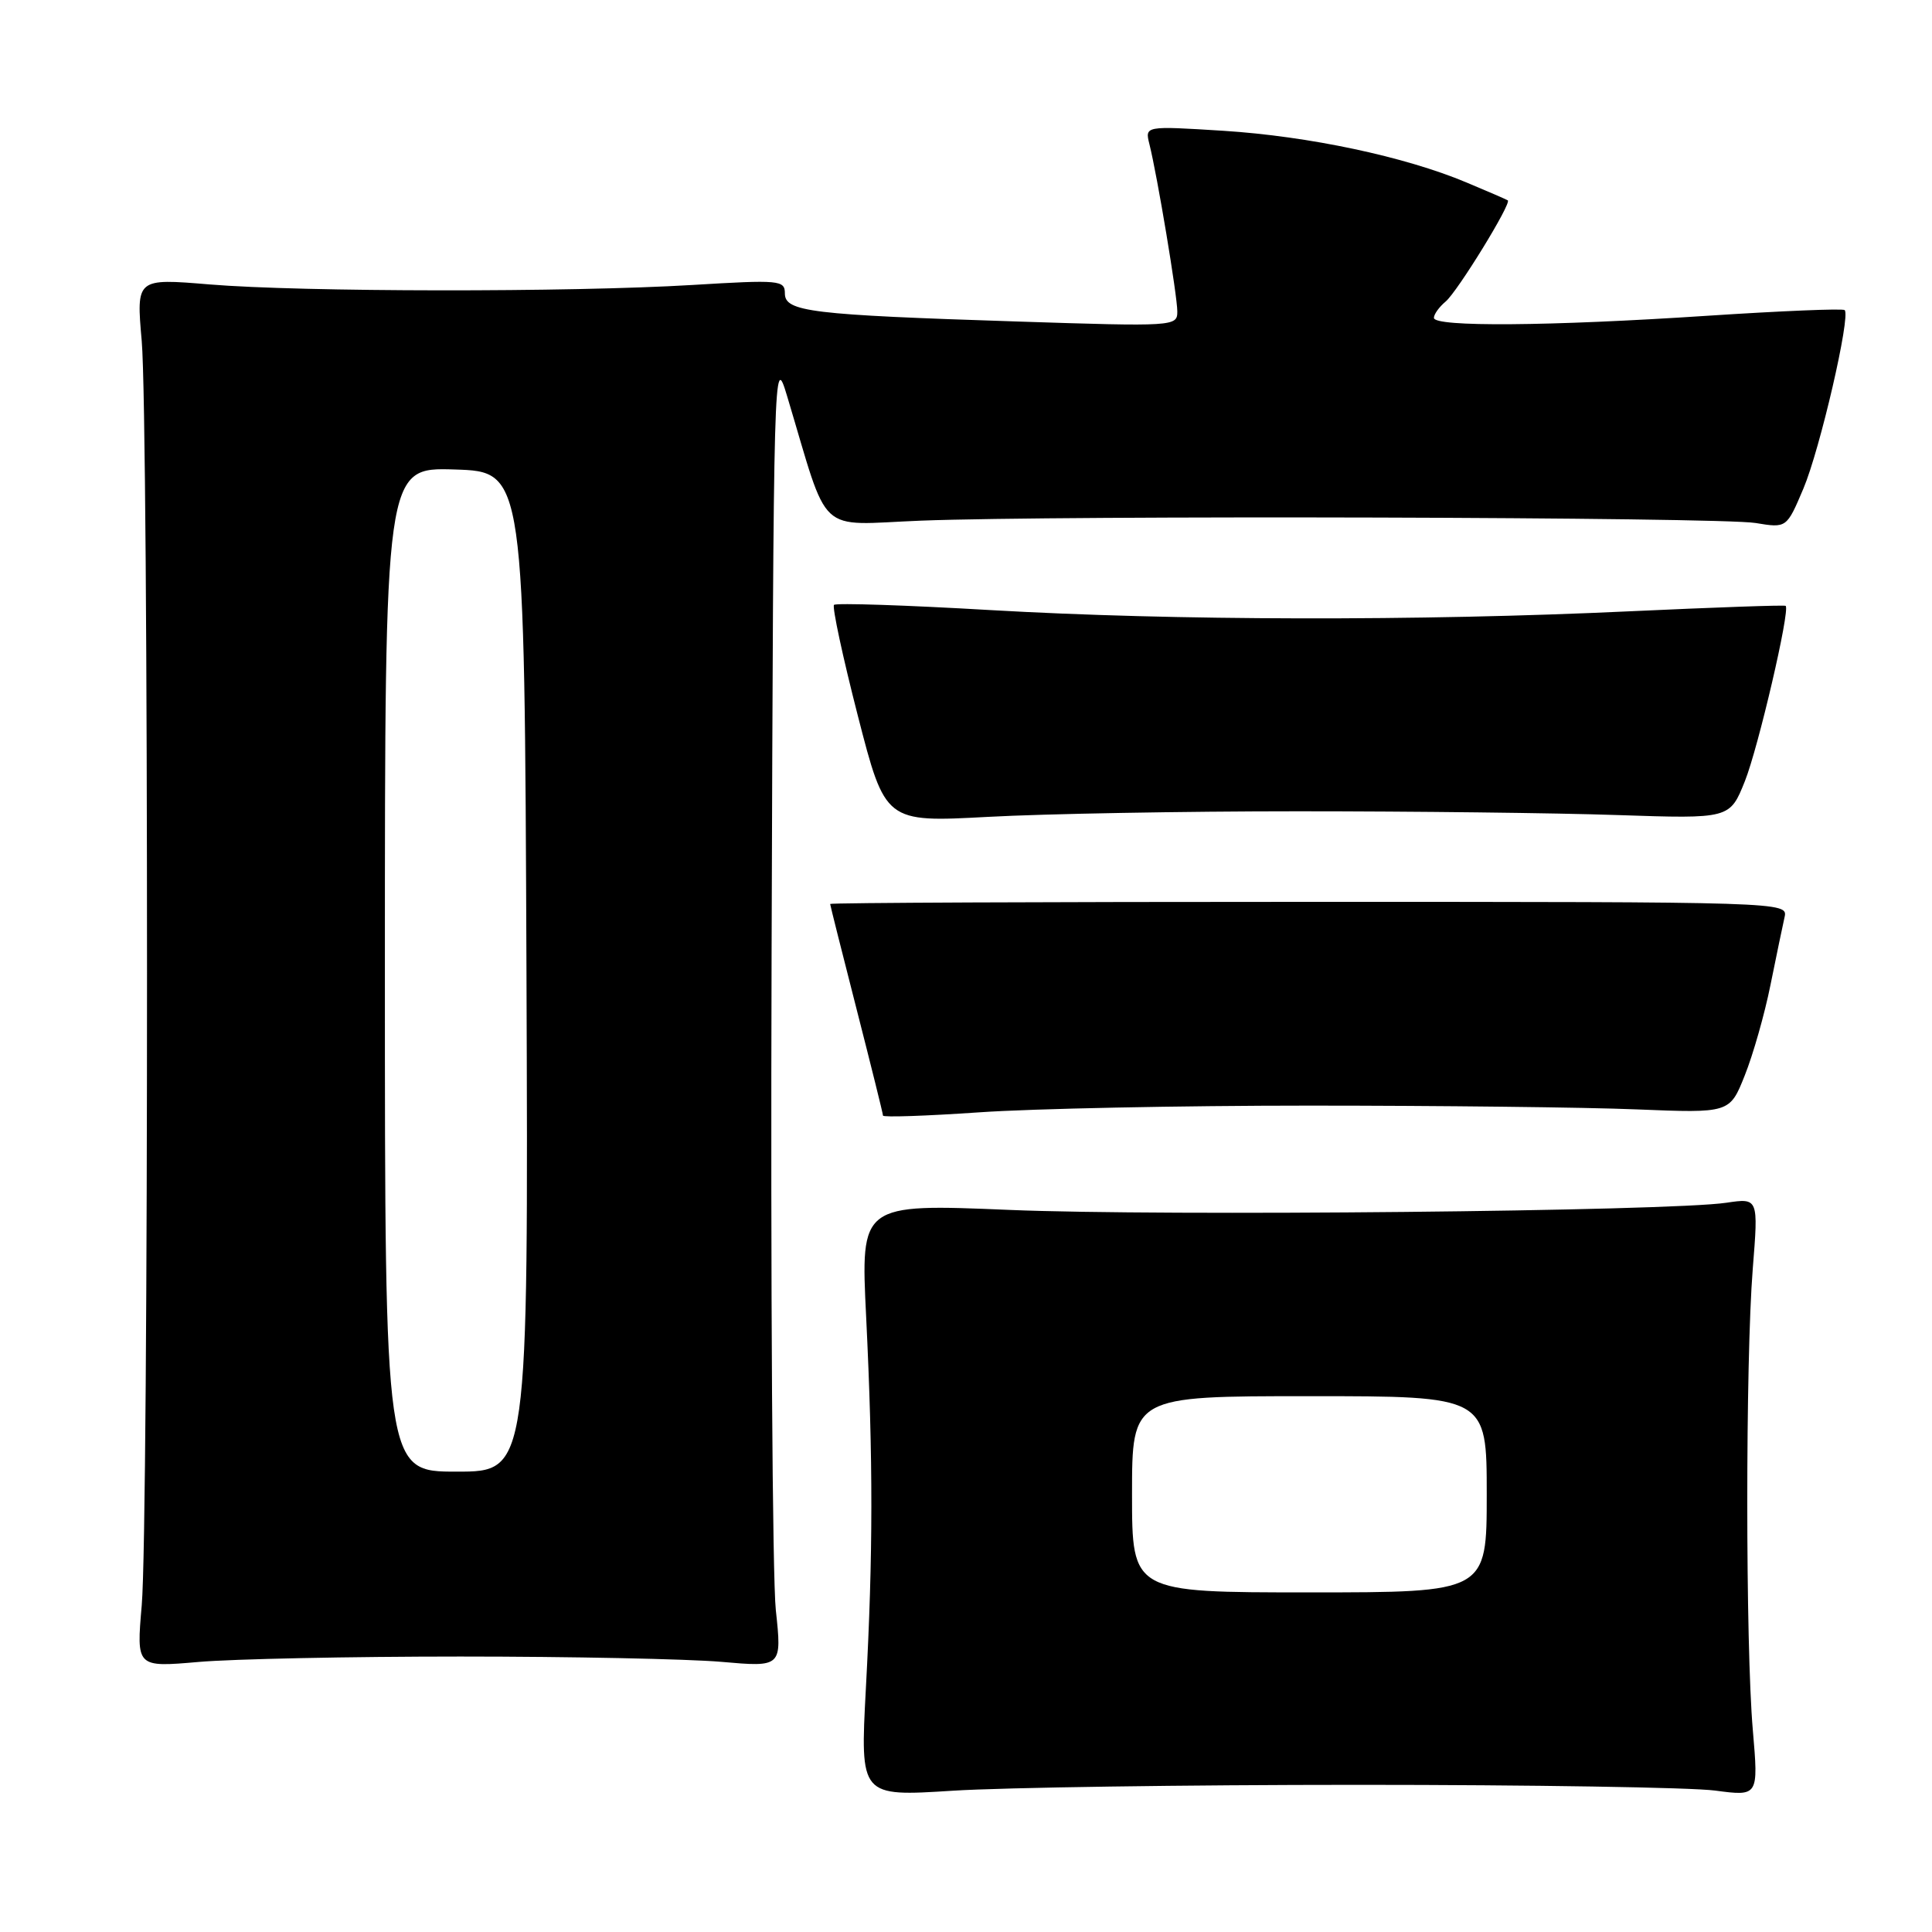 <?xml version="1.0" encoding="UTF-8" standalone="no"?>
<!DOCTYPE svg PUBLIC "-//W3C//DTD SVG 1.1//EN" "http://www.w3.org/Graphics/SVG/1.1/DTD/svg11.dtd" >
<svg xmlns="http://www.w3.org/2000/svg" xmlns:xlink="http://www.w3.org/1999/xlink" version="1.1" viewBox="0 0 256 256">
 <g >
 <path fill="currentColor"
d=" M 180.00 236.50 C 202.82 236.50 224.09 236.84 227.26 237.26 C 233.01 238.02 233.01 238.02 232.26 229.26 C 231.28 218.00 231.28 180.27 232.25 168.12 C 233.00 158.74 233.00 158.74 228.75 159.37 C 221.21 160.50 154.11 161.17 133.77 160.32 C 114.03 159.50 114.03 159.50 114.77 174.50 C 115.70 193.61 115.69 205.91 114.73 223.78 C 113.97 238.06 113.97 238.06 126.23 237.28 C 132.98 236.85 157.18 236.50 180.00 236.50 Z  M 61.00 219.50 C 75.58 219.50 91.12 219.82 95.55 220.20 C 103.61 220.91 103.61 220.91 102.80 213.34 C 102.35 209.18 102.10 169.94 102.24 126.14 C 102.50 47.64 102.53 46.59 104.30 52.50 C 109.97 71.36 108.02 69.54 122.00 68.99 C 140.48 68.27 227.84 68.51 232.62 69.30 C 236.74 69.98 236.74 69.98 238.96 64.74 C 241.16 59.53 245.24 41.90 244.43 41.09 C 244.19 40.86 236.01 41.20 226.25 41.84 C 205.24 43.23 190.00 43.34 190.00 42.12 C 190.00 41.64 190.70 40.67 191.55 39.96 C 193.11 38.66 200.33 26.92 199.79 26.55 C 199.63 26.44 197.17 25.37 194.32 24.18 C 186.16 20.75 173.42 18.05 162.10 17.33 C 151.70 16.68 151.70 16.68 152.30 19.09 C 153.35 23.28 156.00 39.18 156.00 41.28 C 156.00 43.25 155.61 43.28 134.75 42.60 C 107.44 41.72 104.00 41.31 104.00 38.88 C 104.00 37.12 103.30 37.06 91.75 37.76 C 75.53 38.74 39.95 38.70 27.78 37.69 C 18.05 36.88 18.05 36.88 18.78 45.19 C 19.71 55.97 19.72 201.96 18.78 212.72 C 18.07 220.93 18.07 220.93 26.28 220.22 C 30.80 219.82 46.42 219.50 61.00 219.50 Z  M 173.50 146.50 C 190.55 146.50 210.06 146.72 216.85 147.00 C 229.20 147.50 229.20 147.50 231.19 142.50 C 232.29 139.75 233.83 134.35 234.60 130.50 C 235.38 126.65 236.22 122.60 236.47 121.50 C 236.91 119.52 236.39 119.50 173.46 119.50 C 138.56 119.50 110.00 119.62 110.00 119.78 C 110.00 119.93 111.58 126.20 113.50 133.71 C 115.42 141.22 117.00 147.57 117.00 147.82 C 117.00 148.07 122.74 147.87 129.75 147.39 C 136.76 146.90 156.45 146.50 173.50 146.50 Z  M 172.00 107.50 C 187.12 107.50 206.18 107.72 214.35 108.00 C 229.21 108.50 229.21 108.50 231.21 103.50 C 232.98 99.05 237.22 80.88 236.61 80.28 C 236.49 80.15 227.18 80.48 215.94 81.00 C 188.01 82.31 155.49 82.24 131.25 80.84 C 120.12 80.19 110.78 79.88 110.51 80.15 C 110.25 80.42 111.66 87.02 113.66 94.81 C 117.30 108.97 117.30 108.97 130.90 108.24 C 138.38 107.83 156.88 107.50 172.00 107.50 Z  M 150.00 198.00 C 150.00 185.00 150.00 185.00 173.50 185.00 C 197.00 185.00 197.00 185.00 197.00 198.00 C 197.00 211.00 197.00 211.00 173.50 211.00 C 150.00 211.00 150.00 211.00 150.00 198.00 Z  M 51.00 128.46 C 51.00 61.92 51.00 61.92 60.25 62.21 C 69.50 62.50 69.50 62.50 69.76 128.75 C 70.01 195.00 70.01 195.00 60.51 195.00 C 51.00 195.00 51.00 195.00 51.00 128.46 Z "/>
</g>
</svg>